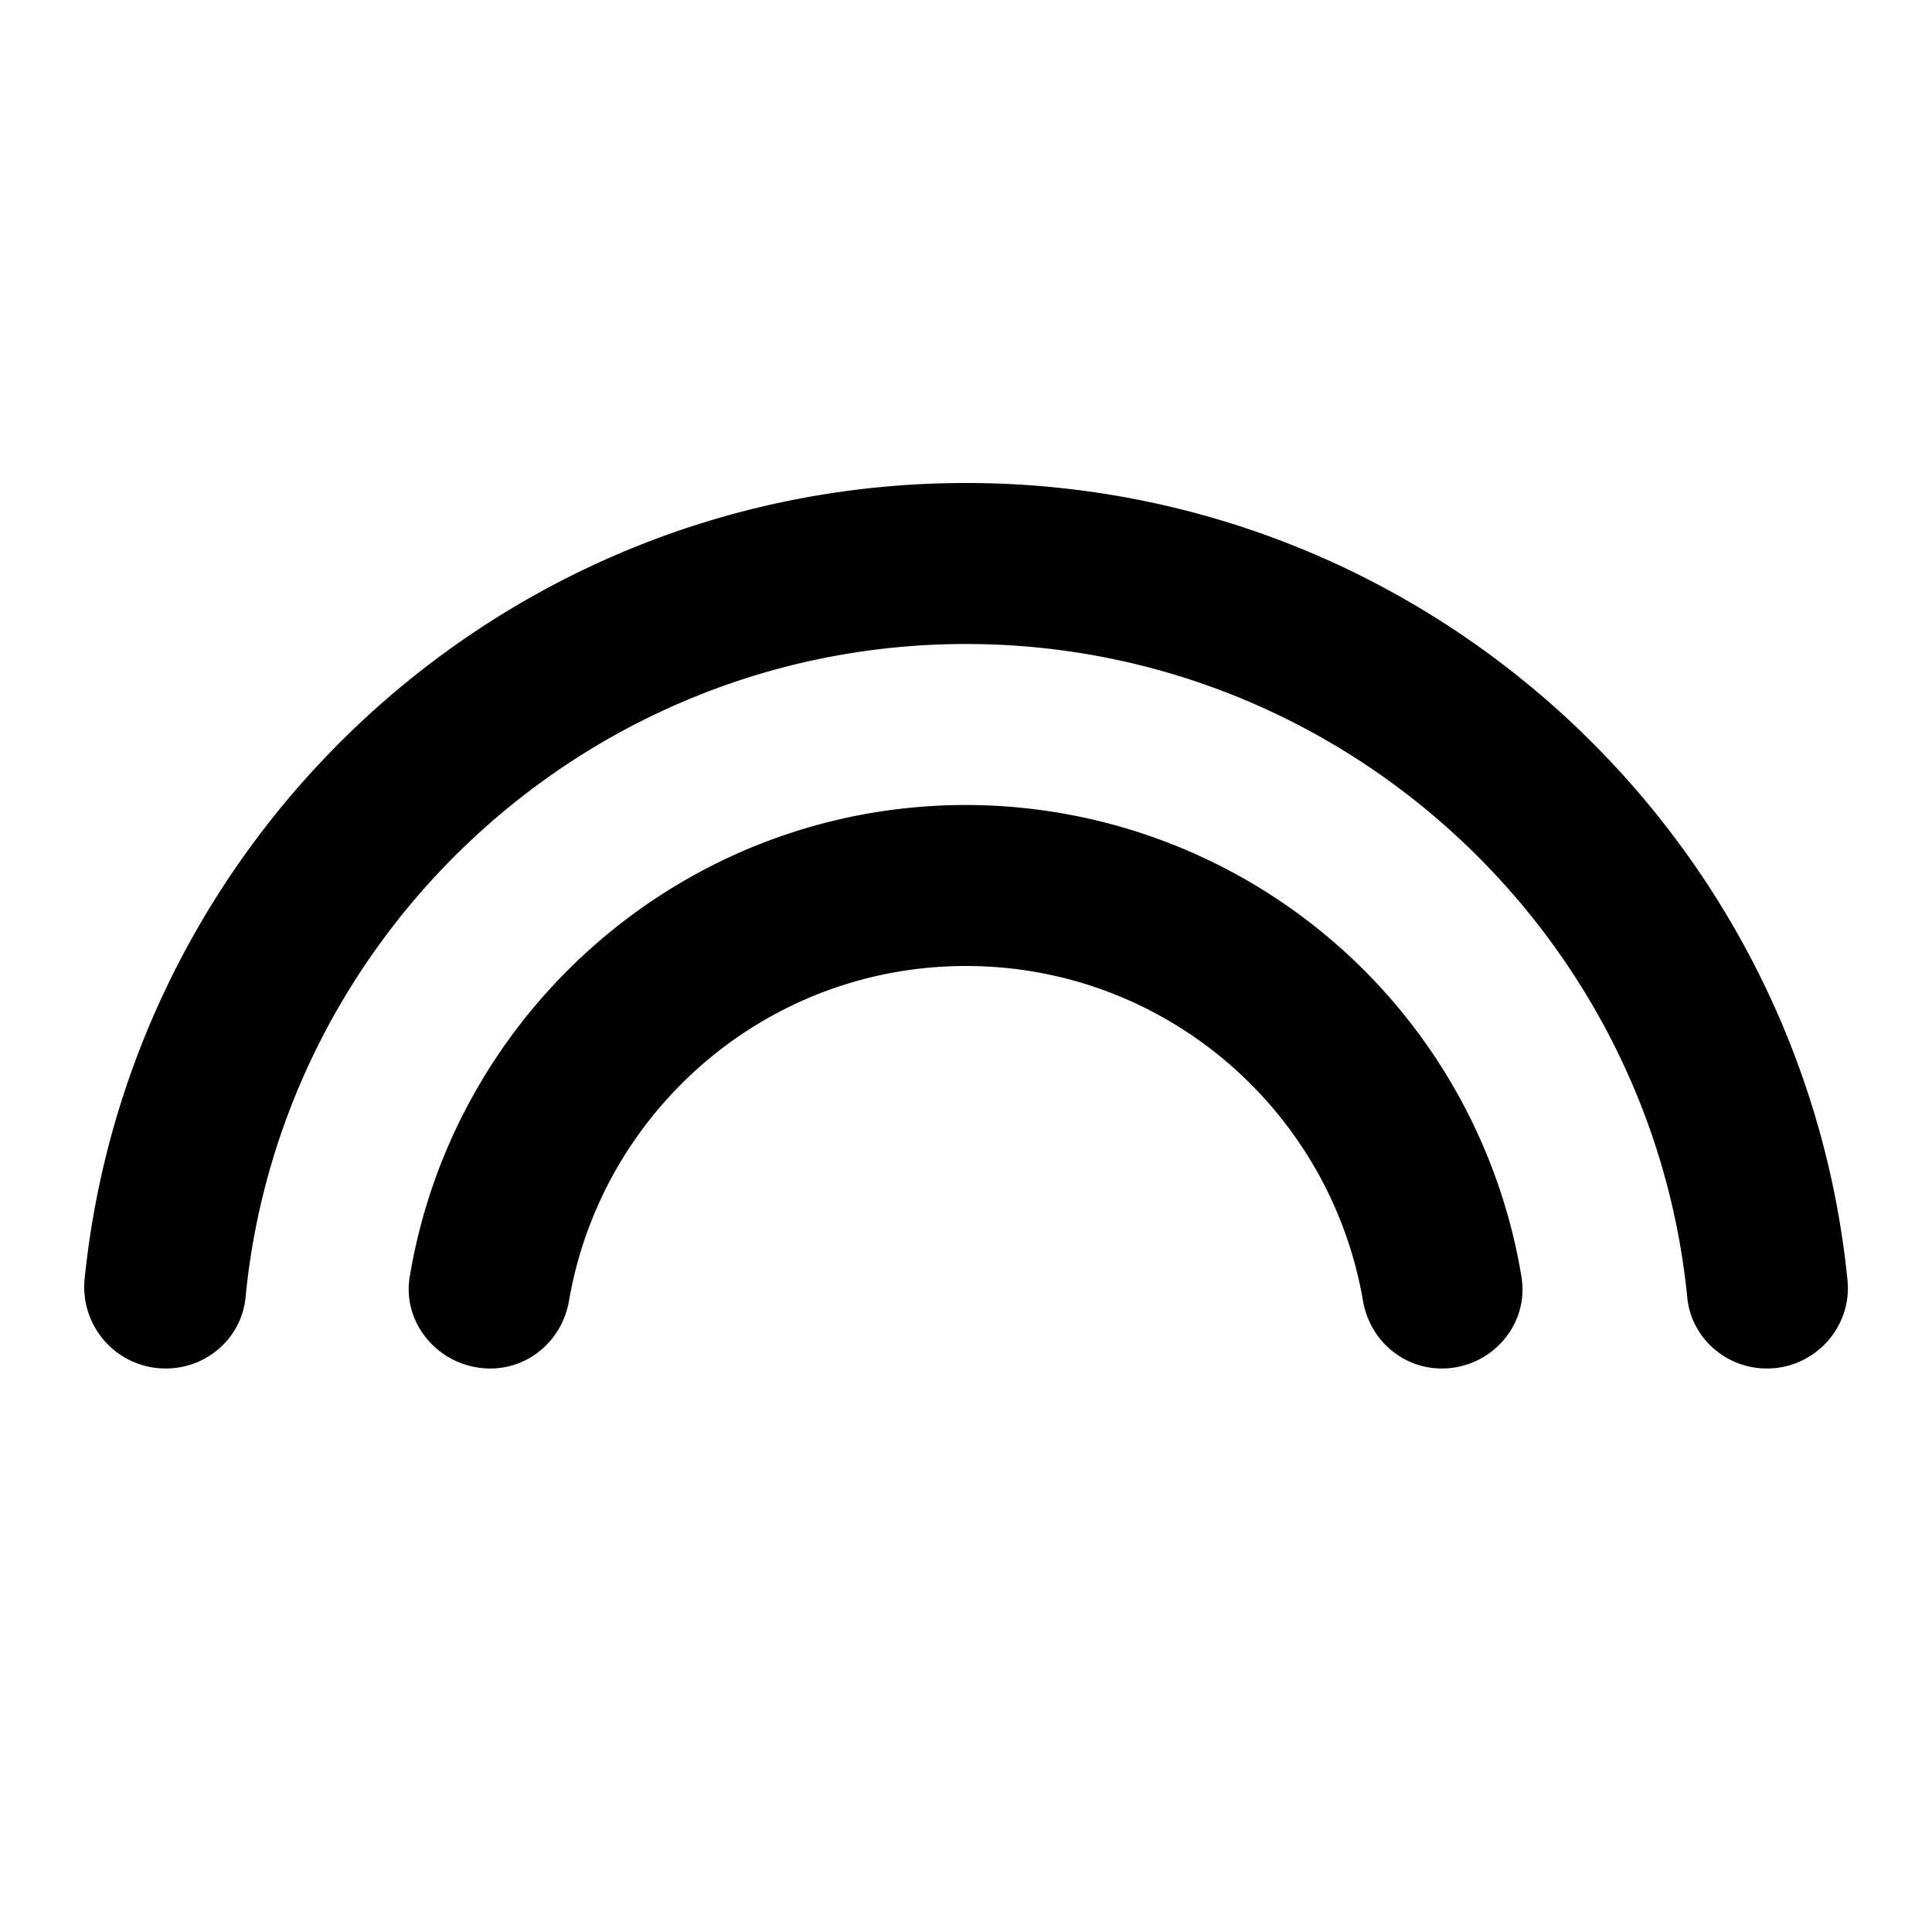 <svg xmlns="http://www.w3.org/2000/svg"   viewBox="0 0 24 24"><path d="M12 10c-3.47 0-6.36 2.54-6.91 5.86-.1.6.39 1.14 1 1.14.49 0 .9-.36.98-.85C7.48 13.79 9.53 12 12 12s4.52 1.79 4.93 4.15c.08.49.49.85.98.85.61 0 1.09-.54.99-1.14A7 7 0 0 0 12 10zm0-4C6.3 6 1.61 10.34 1.05 15.9c-.05.59.41 1.1 1.01 1.1.51 0 .94-.38.99-.88C3.49 11.57 7.34 8 12 8s8.51 3.57 8.96 8.12c.05.5.48.88.99.88.59 0 1.06-.51 1-1.1C22.39 10.34 17.7 6 12 6z"/></svg>
